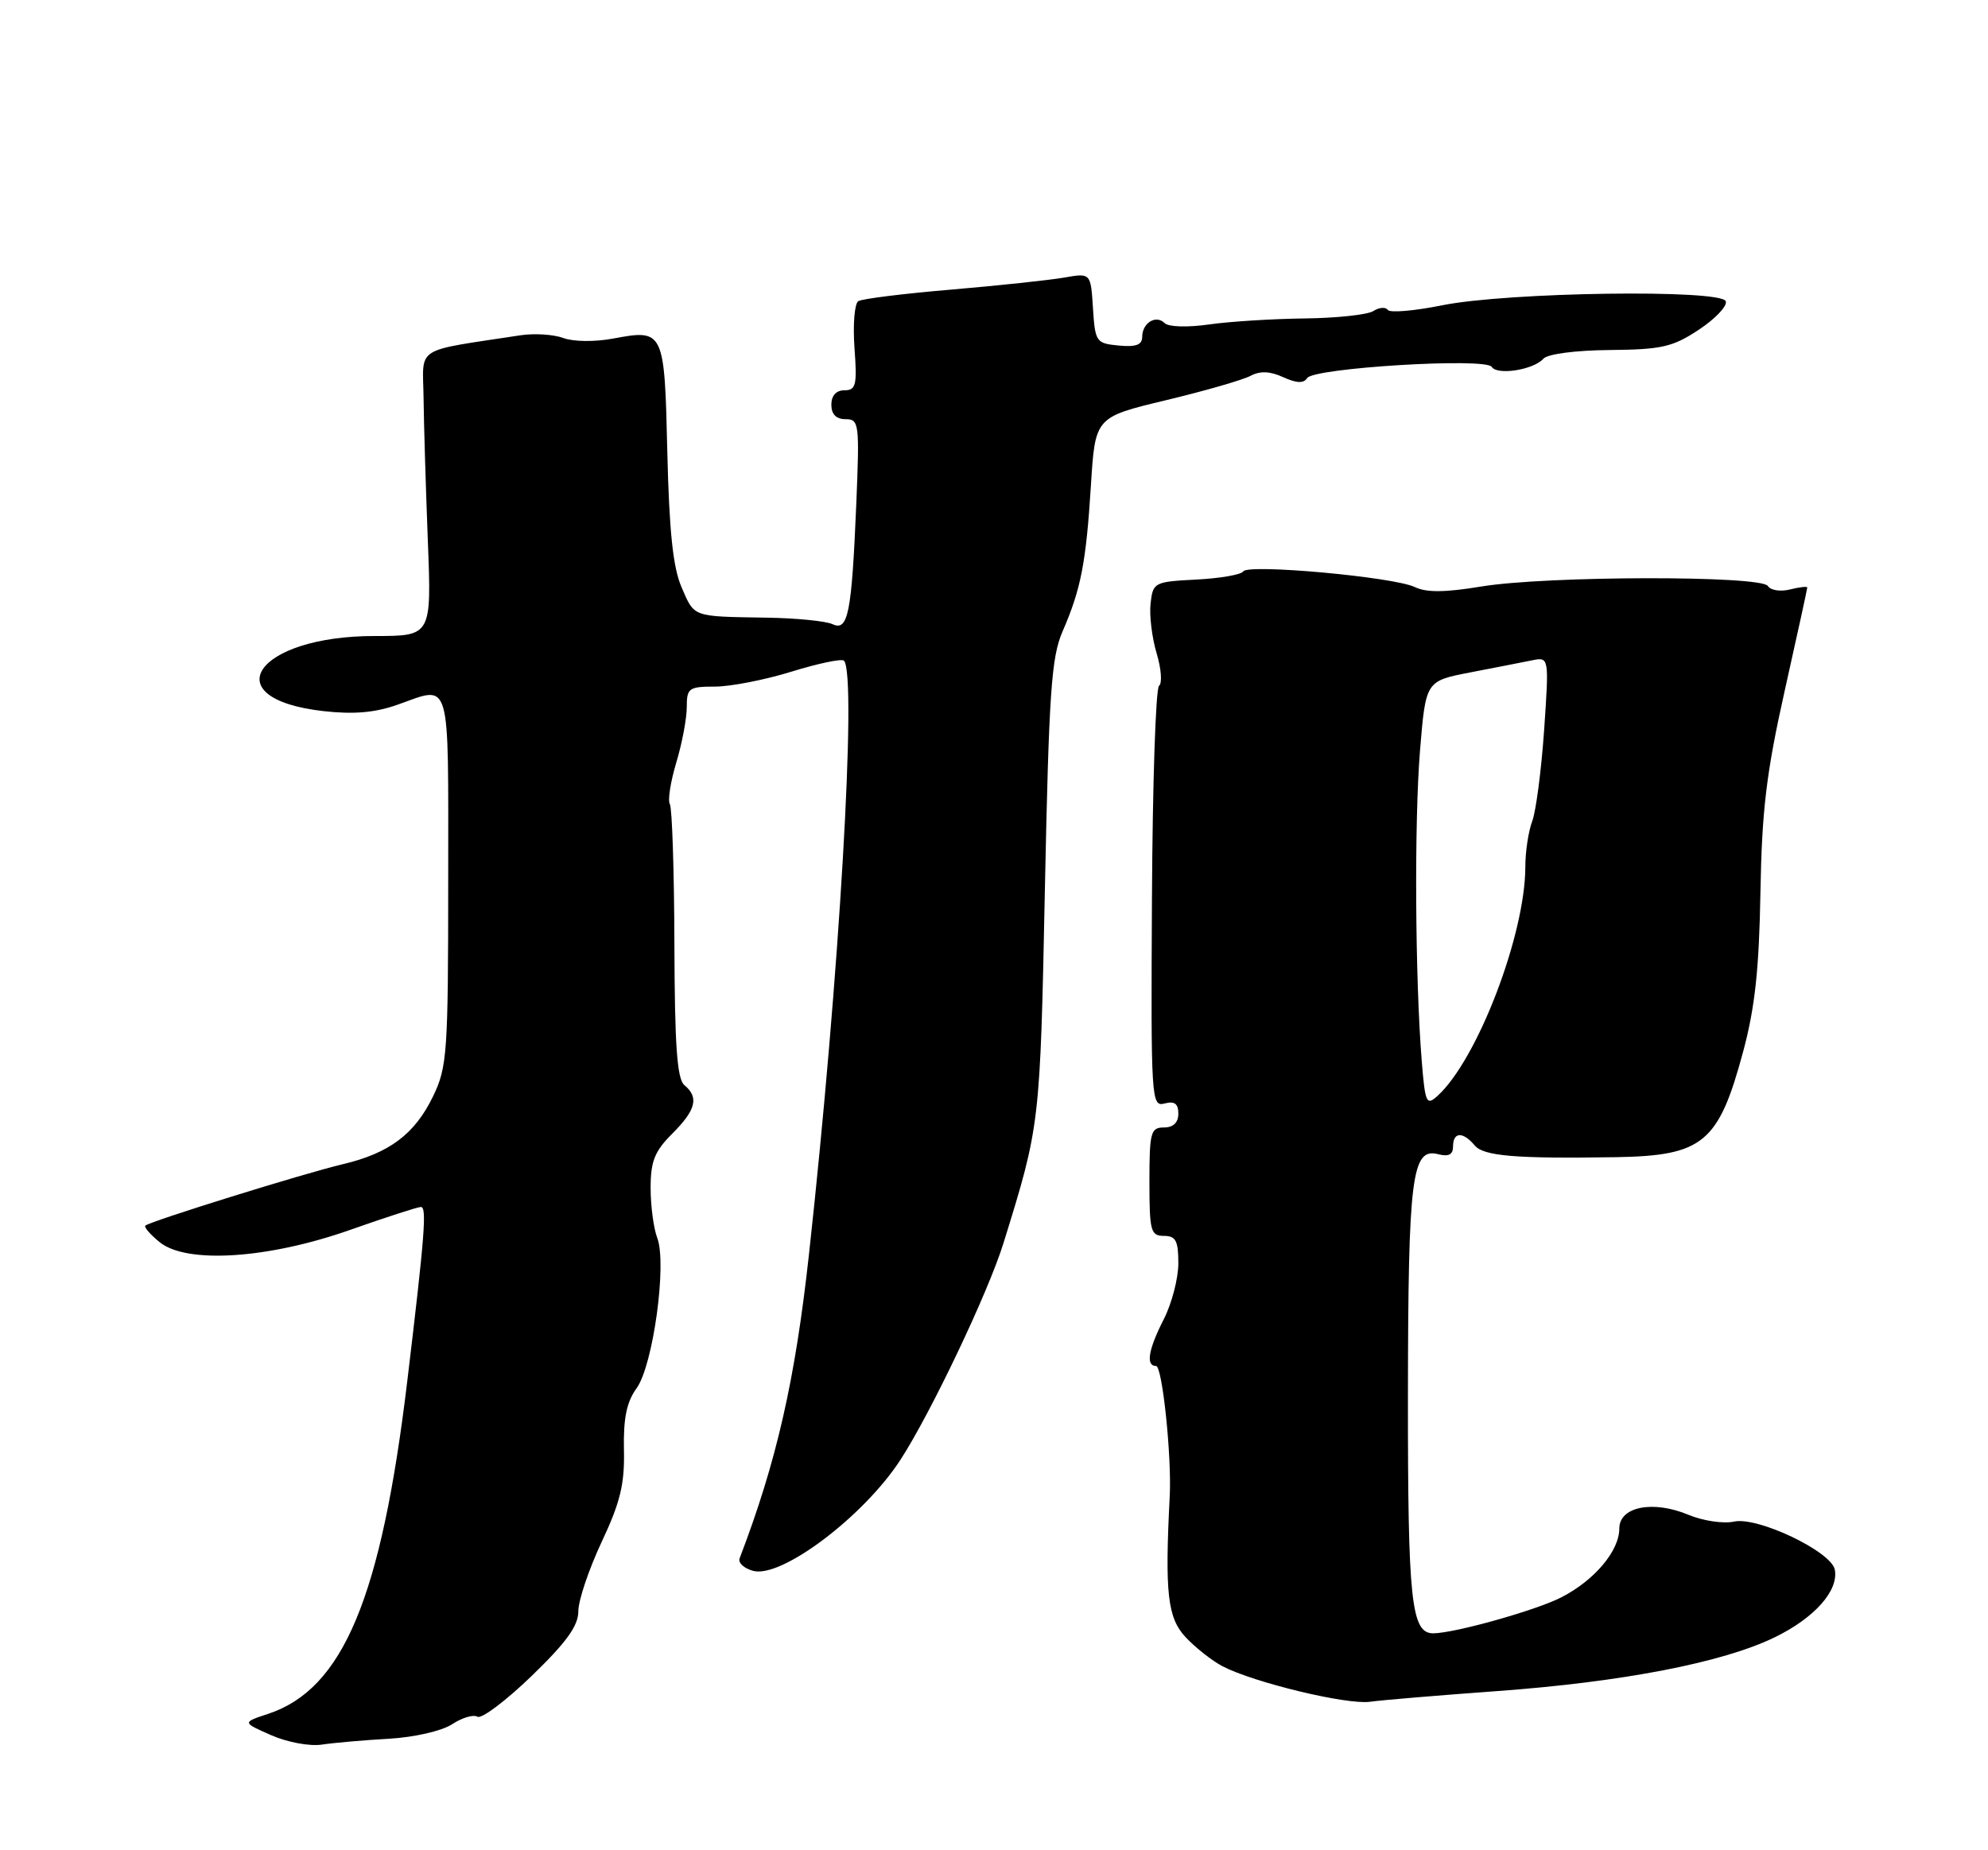 <?xml version="1.0" encoding="UTF-8" standalone="no"?>
<!DOCTYPE svg PUBLIC "-//W3C//DTD SVG 1.1//EN" "http://www.w3.org/Graphics/SVG/1.1/DTD/svg11.dtd" >
<svg xmlns="http://www.w3.org/2000/svg" xmlns:xlink="http://www.w3.org/1999/xlink" version="1.1" viewBox="0 0 275 256">
 <g >
 <path fill="currentColor"
d=" M 53.76 240.58 C 57.33 240.37 61.09 239.51 62.54 238.57 C 63.92 237.66 65.51 237.19 66.05 237.53 C 66.60 237.87 69.97 235.34 73.53 231.90 C 78.36 227.23 80.00 224.96 80.00 222.94 C 80.00 221.44 81.45 217.14 83.22 213.36 C 85.81 207.86 86.42 205.33 86.31 200.58 C 86.22 196.24 86.68 193.98 88.06 192.08 C 90.34 188.93 92.28 174.87 90.92 171.29 C 90.41 169.96 90.00 166.84 90.00 164.36 C 90.00 160.68 90.55 159.29 93.00 156.85 C 96.28 153.57 96.71 151.83 94.67 150.14 C 93.66 149.30 93.33 144.67 93.29 130.61 C 93.26 120.47 92.97 111.77 92.66 111.26 C 92.35 110.76 92.75 108.17 93.55 105.51 C 94.35 102.86 95.00 99.40 95.00 97.84 C 95.00 95.21 95.28 95.00 98.89 95.00 C 101.04 95.00 105.81 94.07 109.49 92.93 C 113.18 91.79 116.44 91.11 116.74 91.41 C 118.58 93.25 116.10 135.45 111.91 173.50 C 109.99 190.99 107.43 202.24 102.31 215.62 C 102.08 216.23 102.92 217.01 104.19 217.35 C 108.11 218.39 119.47 209.82 124.56 201.98 C 128.74 195.54 136.71 178.80 138.81 172.00 C 143.87 155.70 143.88 155.65 144.54 123.00 C 145.10 95.76 145.43 90.94 146.99 87.35 C 149.53 81.52 150.24 77.84 150.91 67.11 C 151.50 57.72 151.50 57.72 161.30 55.37 C 166.69 54.08 171.95 52.56 172.99 52.00 C 174.31 51.30 175.68 51.35 177.51 52.19 C 179.37 53.03 180.34 53.07 180.82 52.31 C 181.71 50.90 205.54 49.45 206.35 50.76 C 207.10 51.97 212.15 51.17 213.50 49.63 C 214.08 48.98 217.93 48.47 222.68 48.43 C 229.86 48.36 231.37 48.02 235.00 45.62 C 237.27 44.12 238.95 42.35 238.73 41.69 C 238.16 39.99 208.58 40.41 199.50 42.24 C 195.65 43.02 192.26 43.31 191.97 42.88 C 191.68 42.45 190.78 42.52 189.97 43.04 C 189.16 43.55 184.90 44.01 180.50 44.06 C 176.10 44.11 170.15 44.48 167.27 44.89 C 164.27 45.32 161.64 45.24 161.11 44.71 C 159.90 43.50 158.00 44.68 158.00 46.62 C 158.00 47.72 157.12 48.04 154.75 47.81 C 151.62 47.51 151.49 47.32 151.19 42.63 C 150.88 37.76 150.88 37.76 147.19 38.41 C 145.16 38.76 138.14 39.51 131.59 40.07 C 125.04 40.62 119.25 41.34 118.73 41.67 C 118.21 41.99 117.97 44.90 118.20 48.13 C 118.58 53.29 118.41 54.00 116.81 54.00 C 115.67 54.00 115.00 54.74 115.00 56.00 C 115.00 57.32 115.67 58.00 116.97 58.00 C 118.84 58.00 118.91 58.56 118.45 69.75 C 117.81 84.90 117.32 87.38 115.16 86.36 C 114.24 85.93 110.12 85.52 106.00 85.46 C 95.68 85.29 96.09 85.44 94.28 81.25 C 93.09 78.51 92.57 73.48 92.31 62.53 C 91.92 45.66 91.85 45.53 84.78 46.85 C 82.27 47.32 79.30 47.28 77.93 46.77 C 76.59 46.27 73.92 46.10 72.00 46.39 C 57.12 48.67 58.49 47.79 58.59 55.00 C 58.63 58.58 58.90 67.46 59.18 74.75 C 59.70 88.00 59.70 88.00 51.81 88.00 C 35.38 88.00 29.48 96.66 44.73 98.39 C 48.90 98.86 51.85 98.61 54.92 97.53 C 62.50 94.86 62.00 93.16 62.00 121.68 C 62.00 145.68 61.86 147.65 59.91 151.68 C 57.38 156.92 53.86 159.56 47.39 161.09 C 42.05 162.35 20.74 168.98 20.11 169.58 C 19.89 169.78 20.79 170.82 22.10 171.88 C 25.83 174.90 37.11 174.17 48.46 170.16 C 53.39 168.42 57.78 167.00 58.22 167.00 C 59.06 167.00 58.77 170.82 56.35 191.00 C 52.75 221.07 47.47 233.71 37.07 237.14 C 33.50 238.32 33.50 238.32 37.50 240.08 C 39.72 241.06 42.83 241.64 44.50 241.39 C 46.15 241.14 50.32 240.77 53.76 240.58 Z  M 207.01 233.99 C 224.42 232.73 238.38 230.03 245.54 226.52 C 251.02 223.84 254.35 220.09 253.81 217.19 C 253.35 214.68 243.14 209.81 239.87 210.53 C 238.40 210.85 235.57 210.43 233.56 209.59 C 228.65 207.54 224.00 208.46 224.00 211.49 C 224.00 214.59 220.55 218.68 215.94 221.03 C 212.43 222.82 201.29 225.95 198.29 225.99 C 195.21 226.02 194.74 221.61 194.76 193.07 C 194.79 162.74 195.29 158.74 198.95 159.70 C 200.39 160.07 201.00 159.76 201.00 158.62 C 201.00 156.60 202.37 156.54 203.99 158.48 C 205.21 159.96 209.65 160.33 223.50 160.11 C 235.60 159.91 237.73 158.14 241.13 145.50 C 242.76 139.45 243.34 134.09 243.52 123.50 C 243.72 112.09 244.34 106.92 246.88 95.56 C 248.60 87.89 250.00 81.46 250.00 81.29 C 250.00 81.11 248.92 81.23 247.61 81.56 C 246.29 81.89 244.92 81.68 244.55 81.08 C 243.64 79.61 213.95 79.66 204.91 81.15 C 199.90 81.98 197.31 82.00 195.72 81.23 C 192.83 79.83 172.66 77.99 171.98 79.06 C 171.69 79.52 168.76 80.02 165.48 80.19 C 159.67 80.49 159.49 80.58 159.16 83.48 C 158.97 85.12 159.35 88.22 159.99 90.37 C 160.64 92.52 160.79 94.55 160.33 94.89 C 159.87 95.23 159.43 108.48 159.35 124.34 C 159.20 152.24 159.26 153.17 161.10 152.68 C 162.48 152.32 163.00 152.71 163.00 154.09 C 163.00 155.33 162.30 156.00 161.00 156.00 C 159.18 156.00 159.00 156.67 159.00 163.50 C 159.00 170.33 159.18 171.00 161.00 171.00 C 162.65 171.00 163.00 171.67 163.00 174.79 C 163.00 176.87 162.10 180.34 161.00 182.50 C 158.84 186.74 158.46 189.00 159.92 189.00 C 160.78 189.00 162.09 201.48 161.81 207.00 C 161.12 220.41 161.50 223.84 164.00 226.52 C 165.38 227.99 167.68 229.80 169.12 230.55 C 173.46 232.81 186.30 235.90 189.50 235.46 C 191.15 235.23 199.03 234.57 207.01 233.99 Z  M 196.67 146.82 C 195.75 135.38 195.63 113.67 196.43 103.86 C 197.22 94.23 197.22 94.23 203.36 93.04 C 206.74 92.39 210.58 91.64 211.90 91.37 C 214.29 90.89 214.29 90.89 213.60 101.01 C 213.21 106.58 212.47 112.26 211.95 113.63 C 211.43 115.01 211.00 117.83 211.00 119.91 C 211.00 129.30 204.36 146.64 198.84 151.64 C 197.32 153.02 197.14 152.63 196.67 146.82 Z "/>
</g>
</svg>